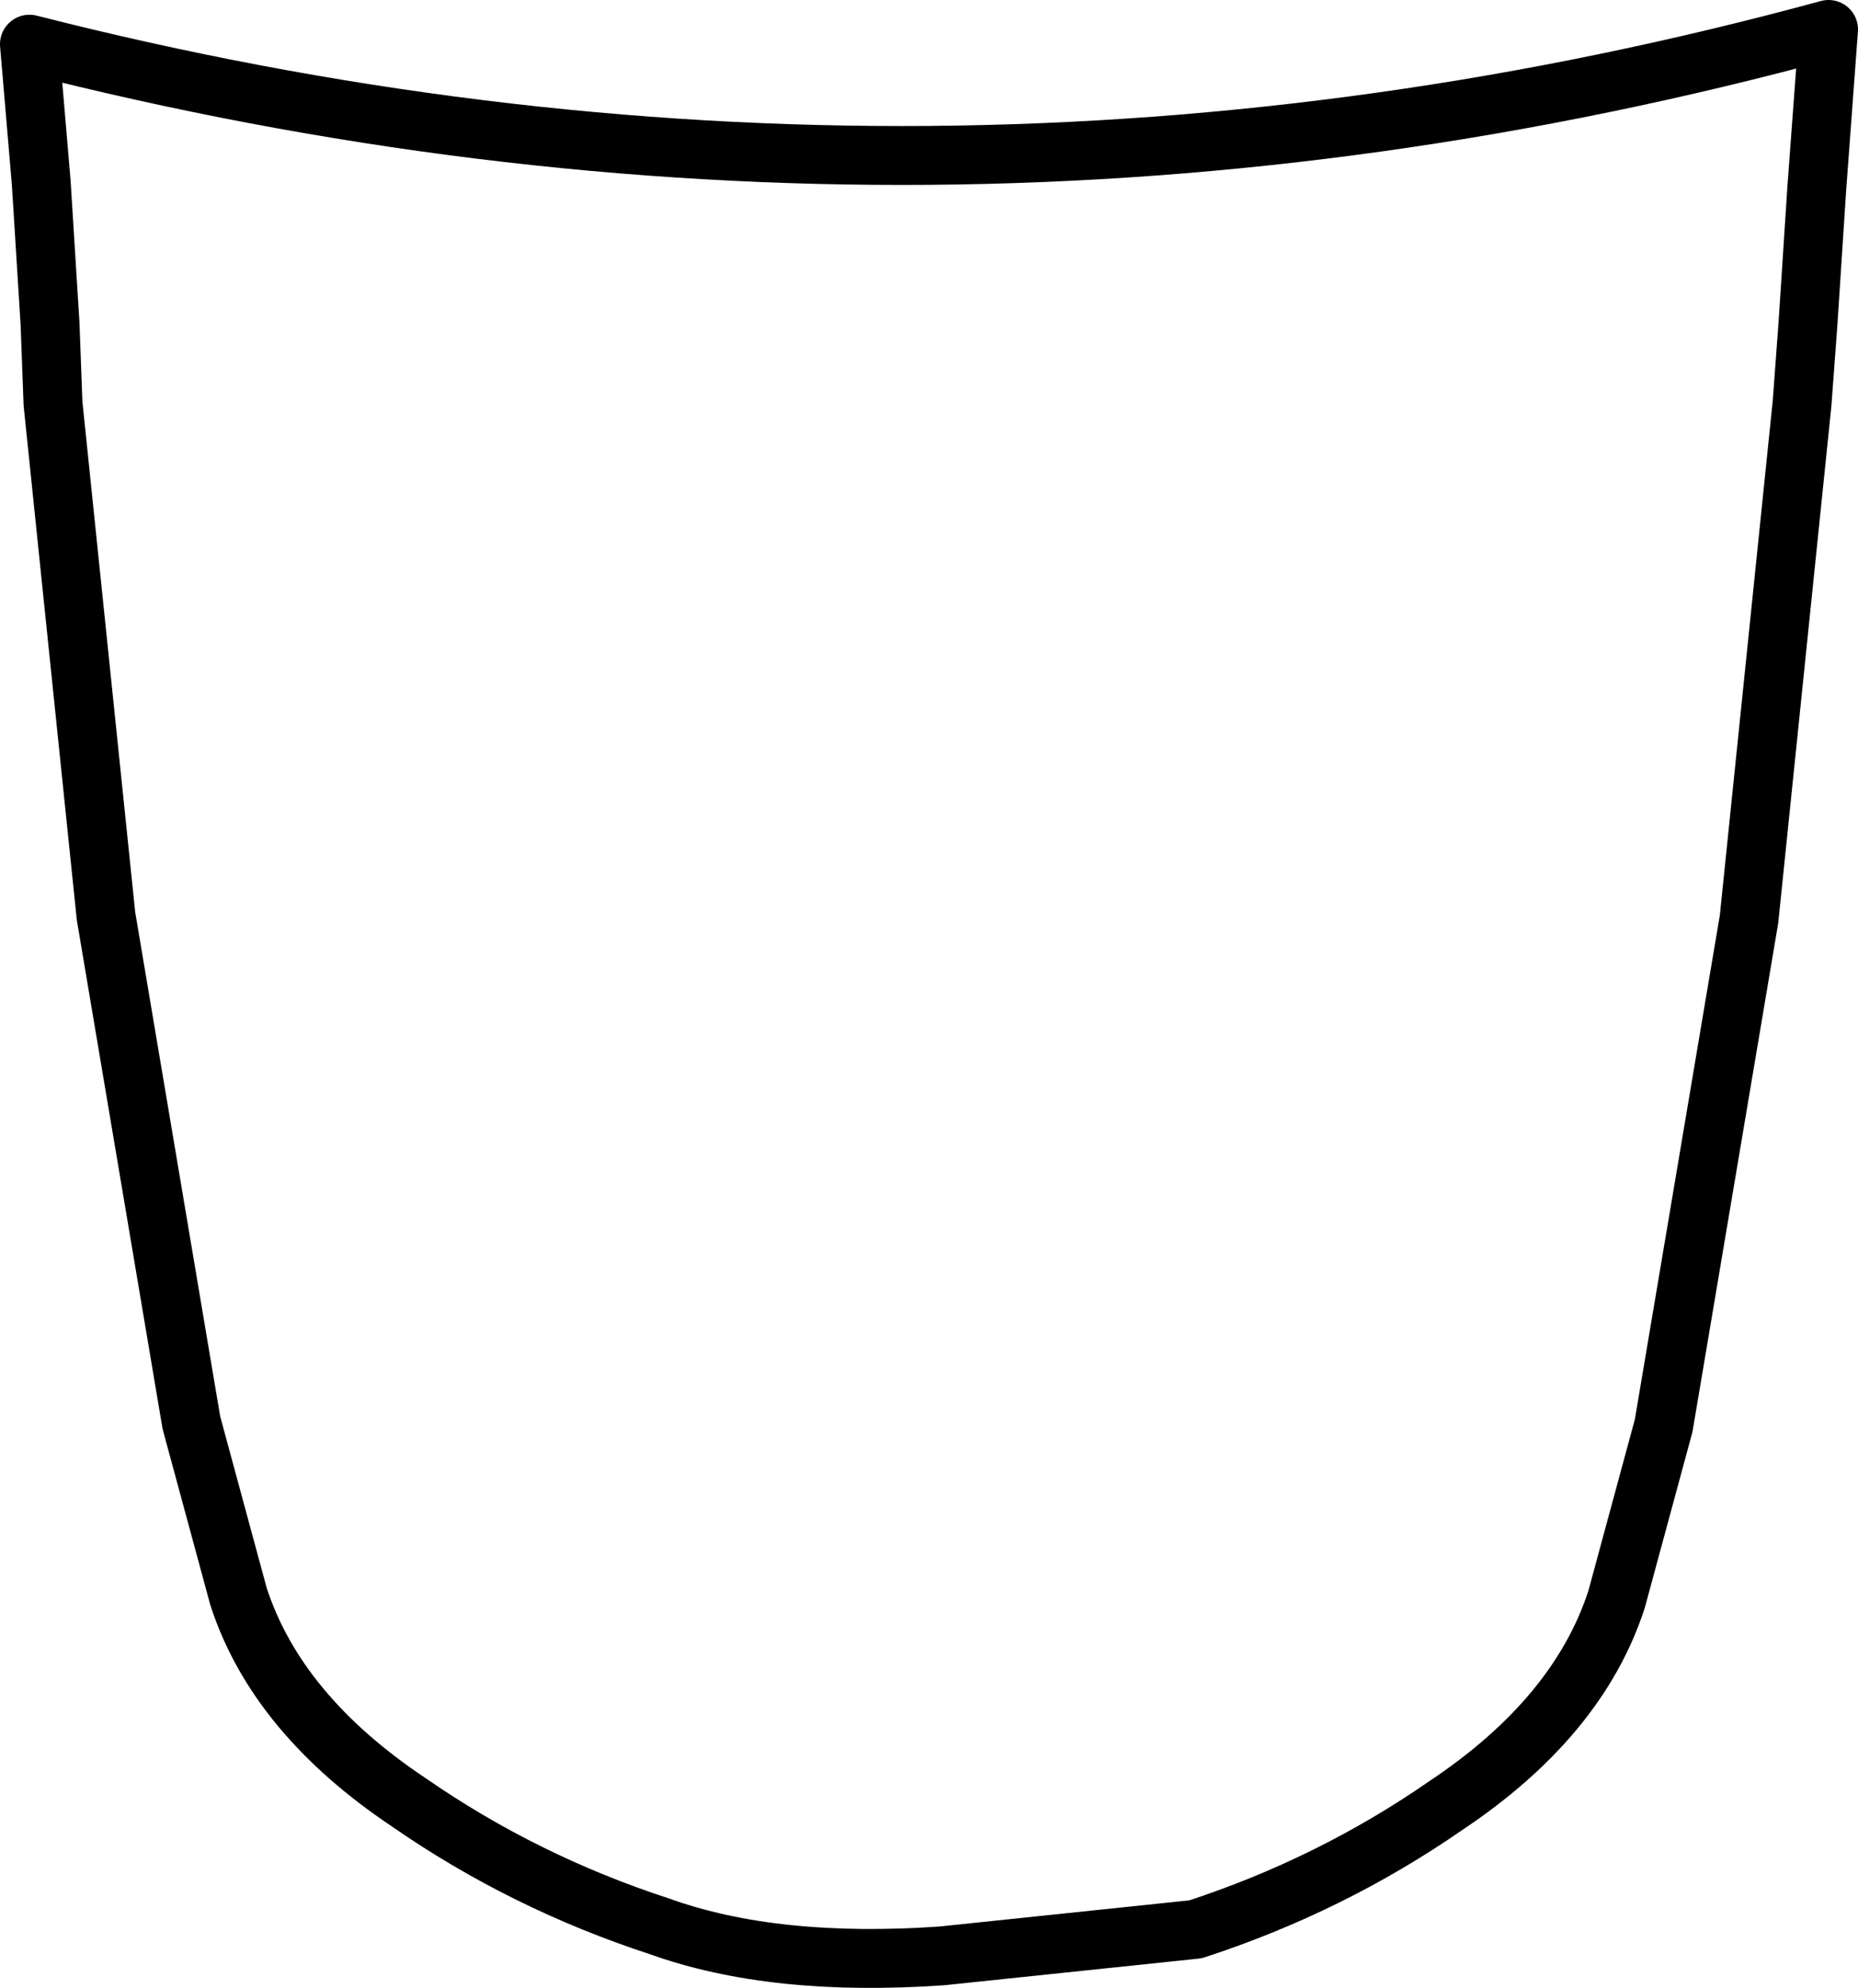 <?xml version="1.0" encoding="UTF-8" standalone="no"?>
<svg xmlns:xlink="http://www.w3.org/1999/xlink" height="33.75px" width="31.55px" xmlns="http://www.w3.org/2000/svg">
  <g transform="matrix(1.0, 0.0, 0.0, 1.0, 15.75, 16.85)">
    <path d="M15.1 -13.65 L14.95 -11.35 14.85 -10.0 13.95 -1.25 12.5 7.35 11.7 10.3 Q11.05 12.3 8.8 13.8 6.85 15.15 4.55 15.9 L0.25 16.35 Q-2.6 16.55 -4.55 15.85 -6.85 15.1 -8.8 13.75 -11.05 12.25 -11.7 10.25 L-12.5 7.3 -13.95 -1.3 -14.85 -10.0 -14.9 -11.35 -15.05 -13.75 -15.25 -16.1 Q0.05 -12.2 15.3 -16.35 L15.1 -13.65" fill="#ffffff" fill-opacity="0.0" fill-rule="evenodd" stroke="none"/>
    <path d="M15.1 -13.65 L14.95 -11.35 14.85 -10.0 13.95 -1.25 12.5 7.35 11.7 10.3 Q11.05 12.3 8.8 13.8 6.85 15.15 4.55 15.9 L0.25 16.35 Q-2.6 16.55 -4.55 15.85 -6.85 15.1 -8.8 13.75 -11.05 12.25 -11.7 10.25 L-12.5 7.3 -13.95 -1.3 -14.85 -10.0 -14.9 -11.35 -15.05 -13.75 -15.25 -16.1 Q0.05 -12.2 15.3 -16.35 L15.1 -13.65 Z" fill="none" stroke="#000000" stroke-linecap="round" stroke-linejoin="round" stroke-width="1.0"/>
  </g>
</svg>
